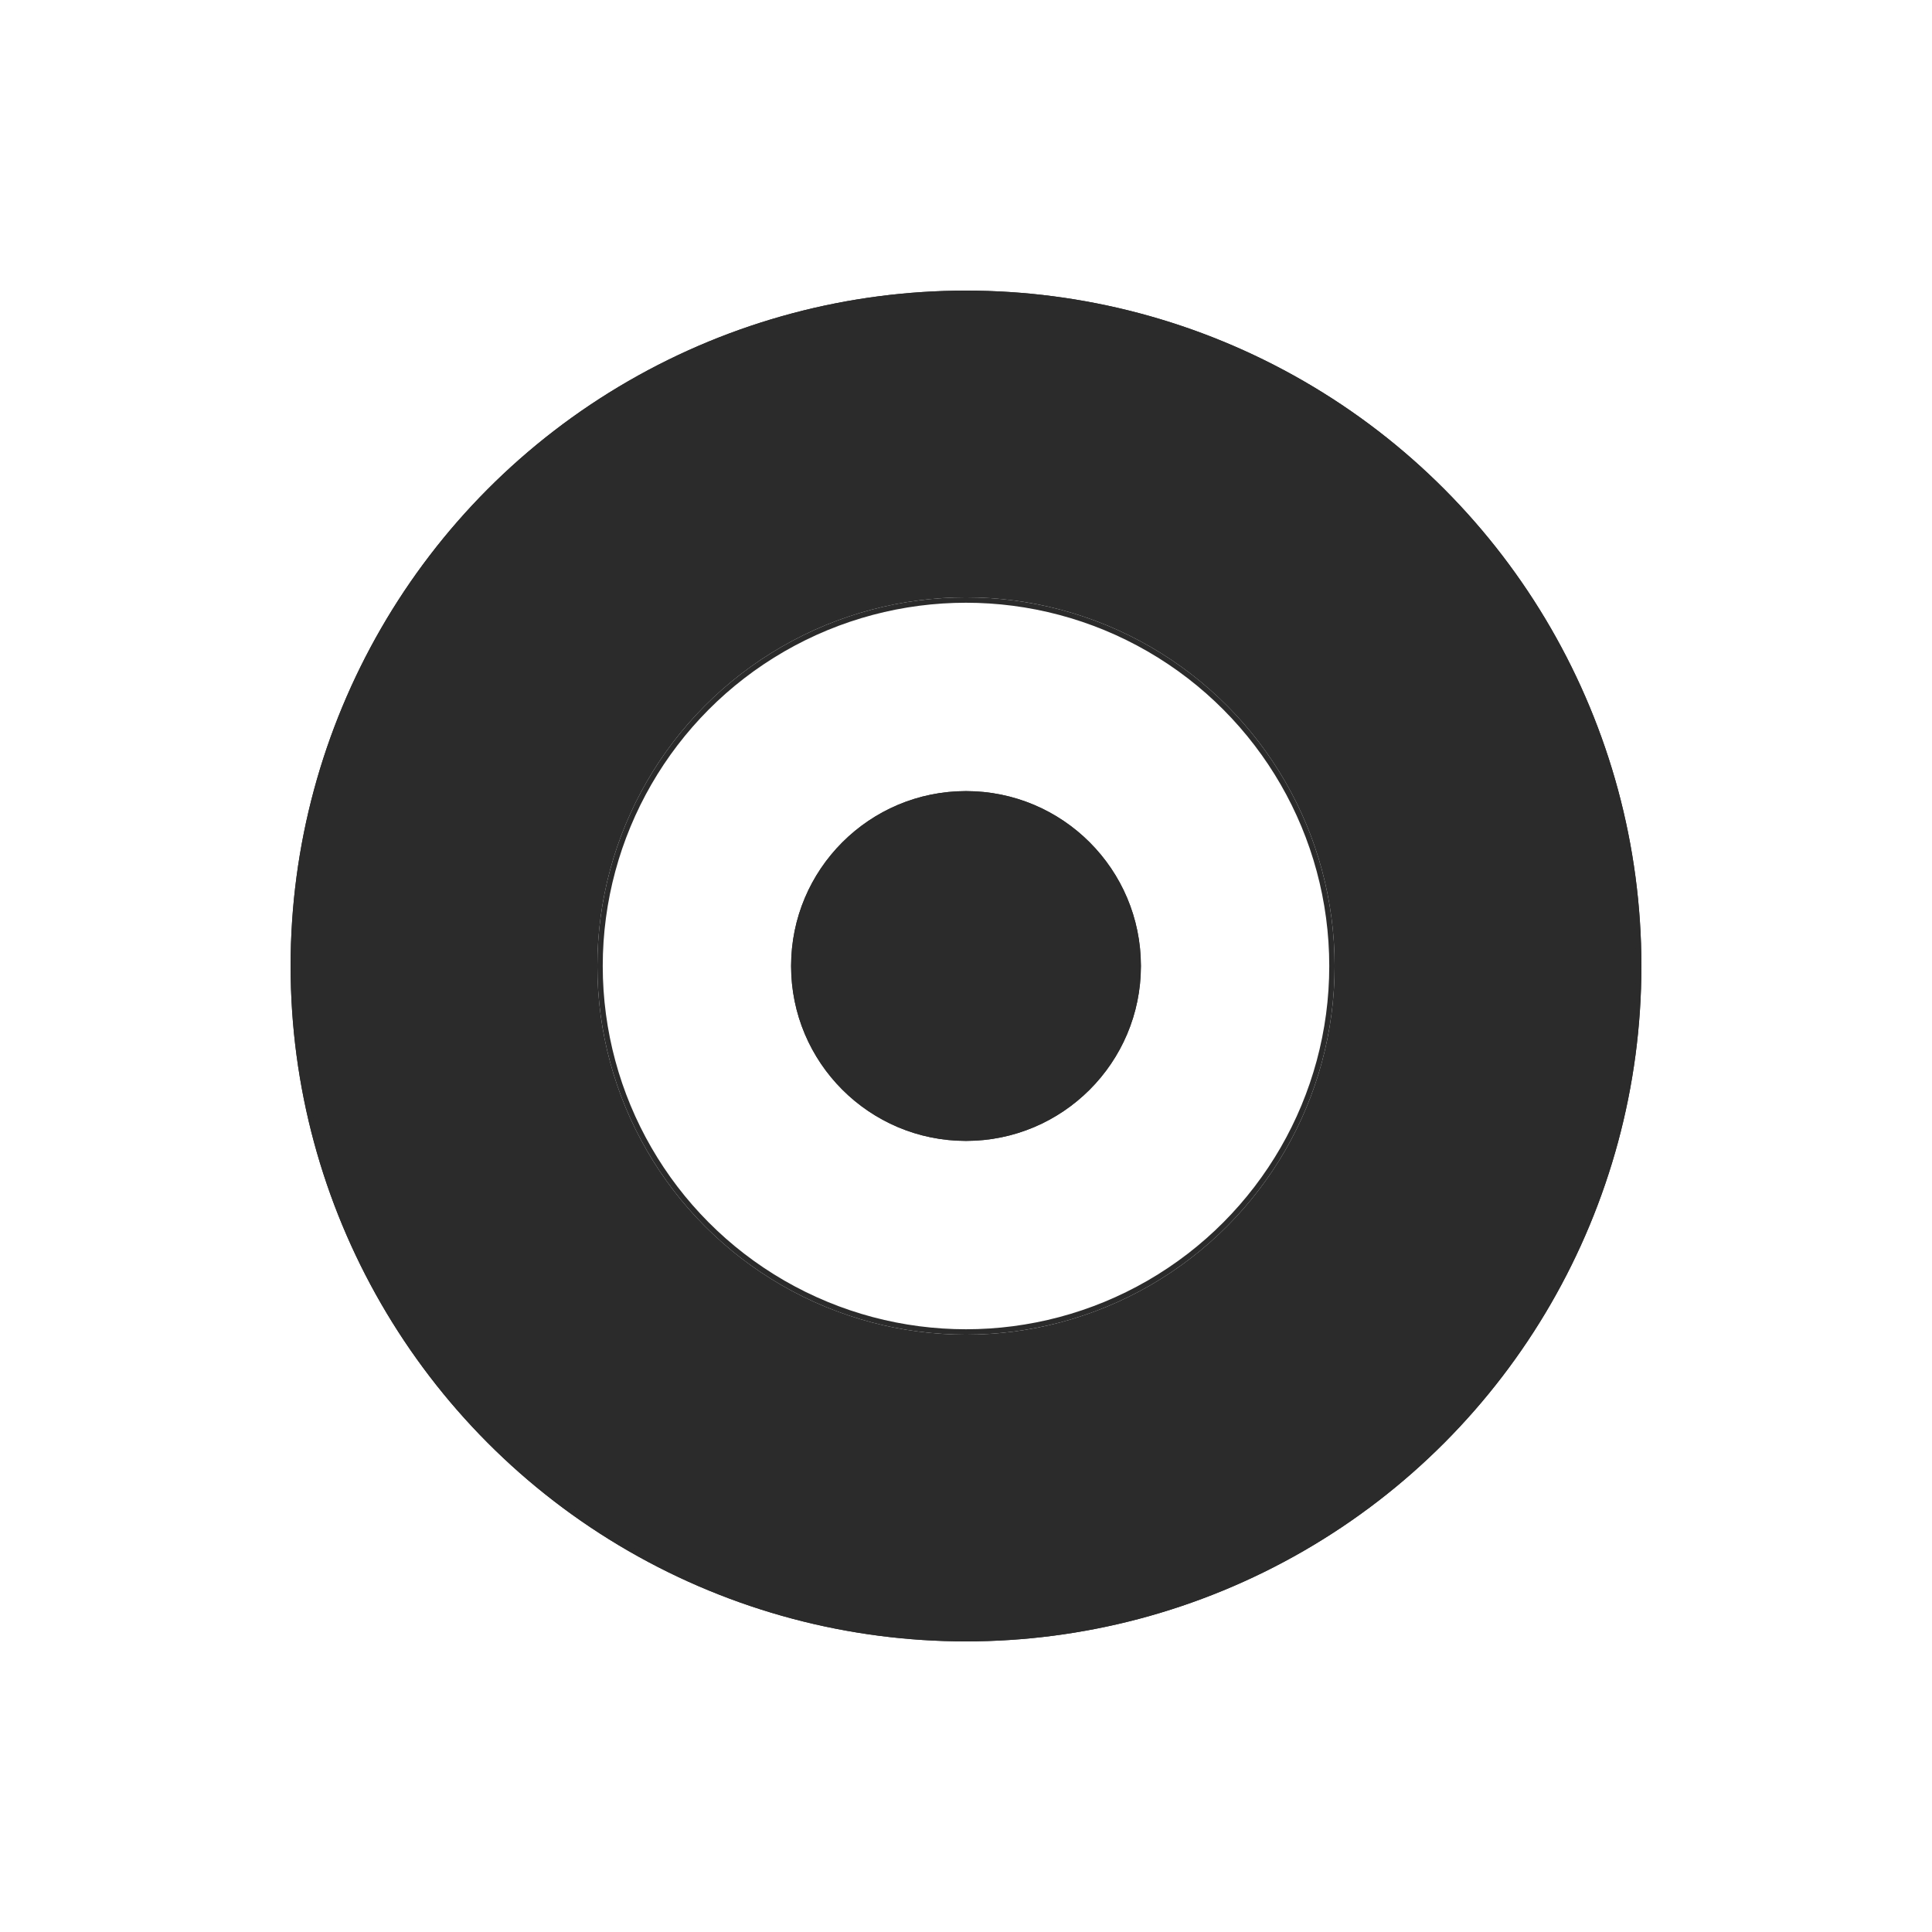 <svg xmlns="http://www.w3.org/2000/svg" width="359" height="359" viewBox="0 0 359 359">
    <defs>
        <filter id="패스_2293" width="359" height="359" x="0" y="0" filterUnits="userSpaceOnUse">
            <feOffset/>
            <feGaussianBlur result="blur" stdDeviation="10"/>
            <feFlood flood-opacity=".161"/>
            <feComposite in2="blur" operator="in"/>
            <feComposite in="SourceGraphic"/>
        </filter>
        <style>
            .cls-2{fill:#2b2b2b;stroke:#2b2b2b}.cls-4{stroke:none}.cls-5{fill:none}
        </style>
    </defs>
    <g id="그룹_814" transform="translate(-8 -207)">
        <g filter="url(#패스_2293)" transform="translate(8 207)">
            <path id="패스_2293-2" fill="#fff" d="M149.5 0A149.5 149.5 0 1 1 0 149.5 149.5 149.5 0 0 1 149.5 0z" transform="translate(30 30)"/>
        </g>
        <g id="타원_86" class="cls-2" transform="translate(62 261)">
            <circle cx="125.5" cy="125.5" r="125.5" class="cls-4"/>
            <circle cx="125.5" cy="125.5" r="125" class="cls-5"/>
        </g>
        <g id="타원_87" fill="#fff" stroke="#2b2b2b" transform="translate(119 318)">
            <circle cx="68.5" cy="68.5" r="68.5" class="cls-4"/>
            <circle cx="68.5" cy="68.5" r="68" class="cls-5"/>
        </g>
        <g id="타원_88" class="cls-2" transform="translate(155 354)">
            <circle cx="32.5" cy="32.5" r="32.5" class="cls-4"/>
            <circle cx="32.5" cy="32.5" r="32" class="cls-5"/>
        </g>
    </g>
</svg>
